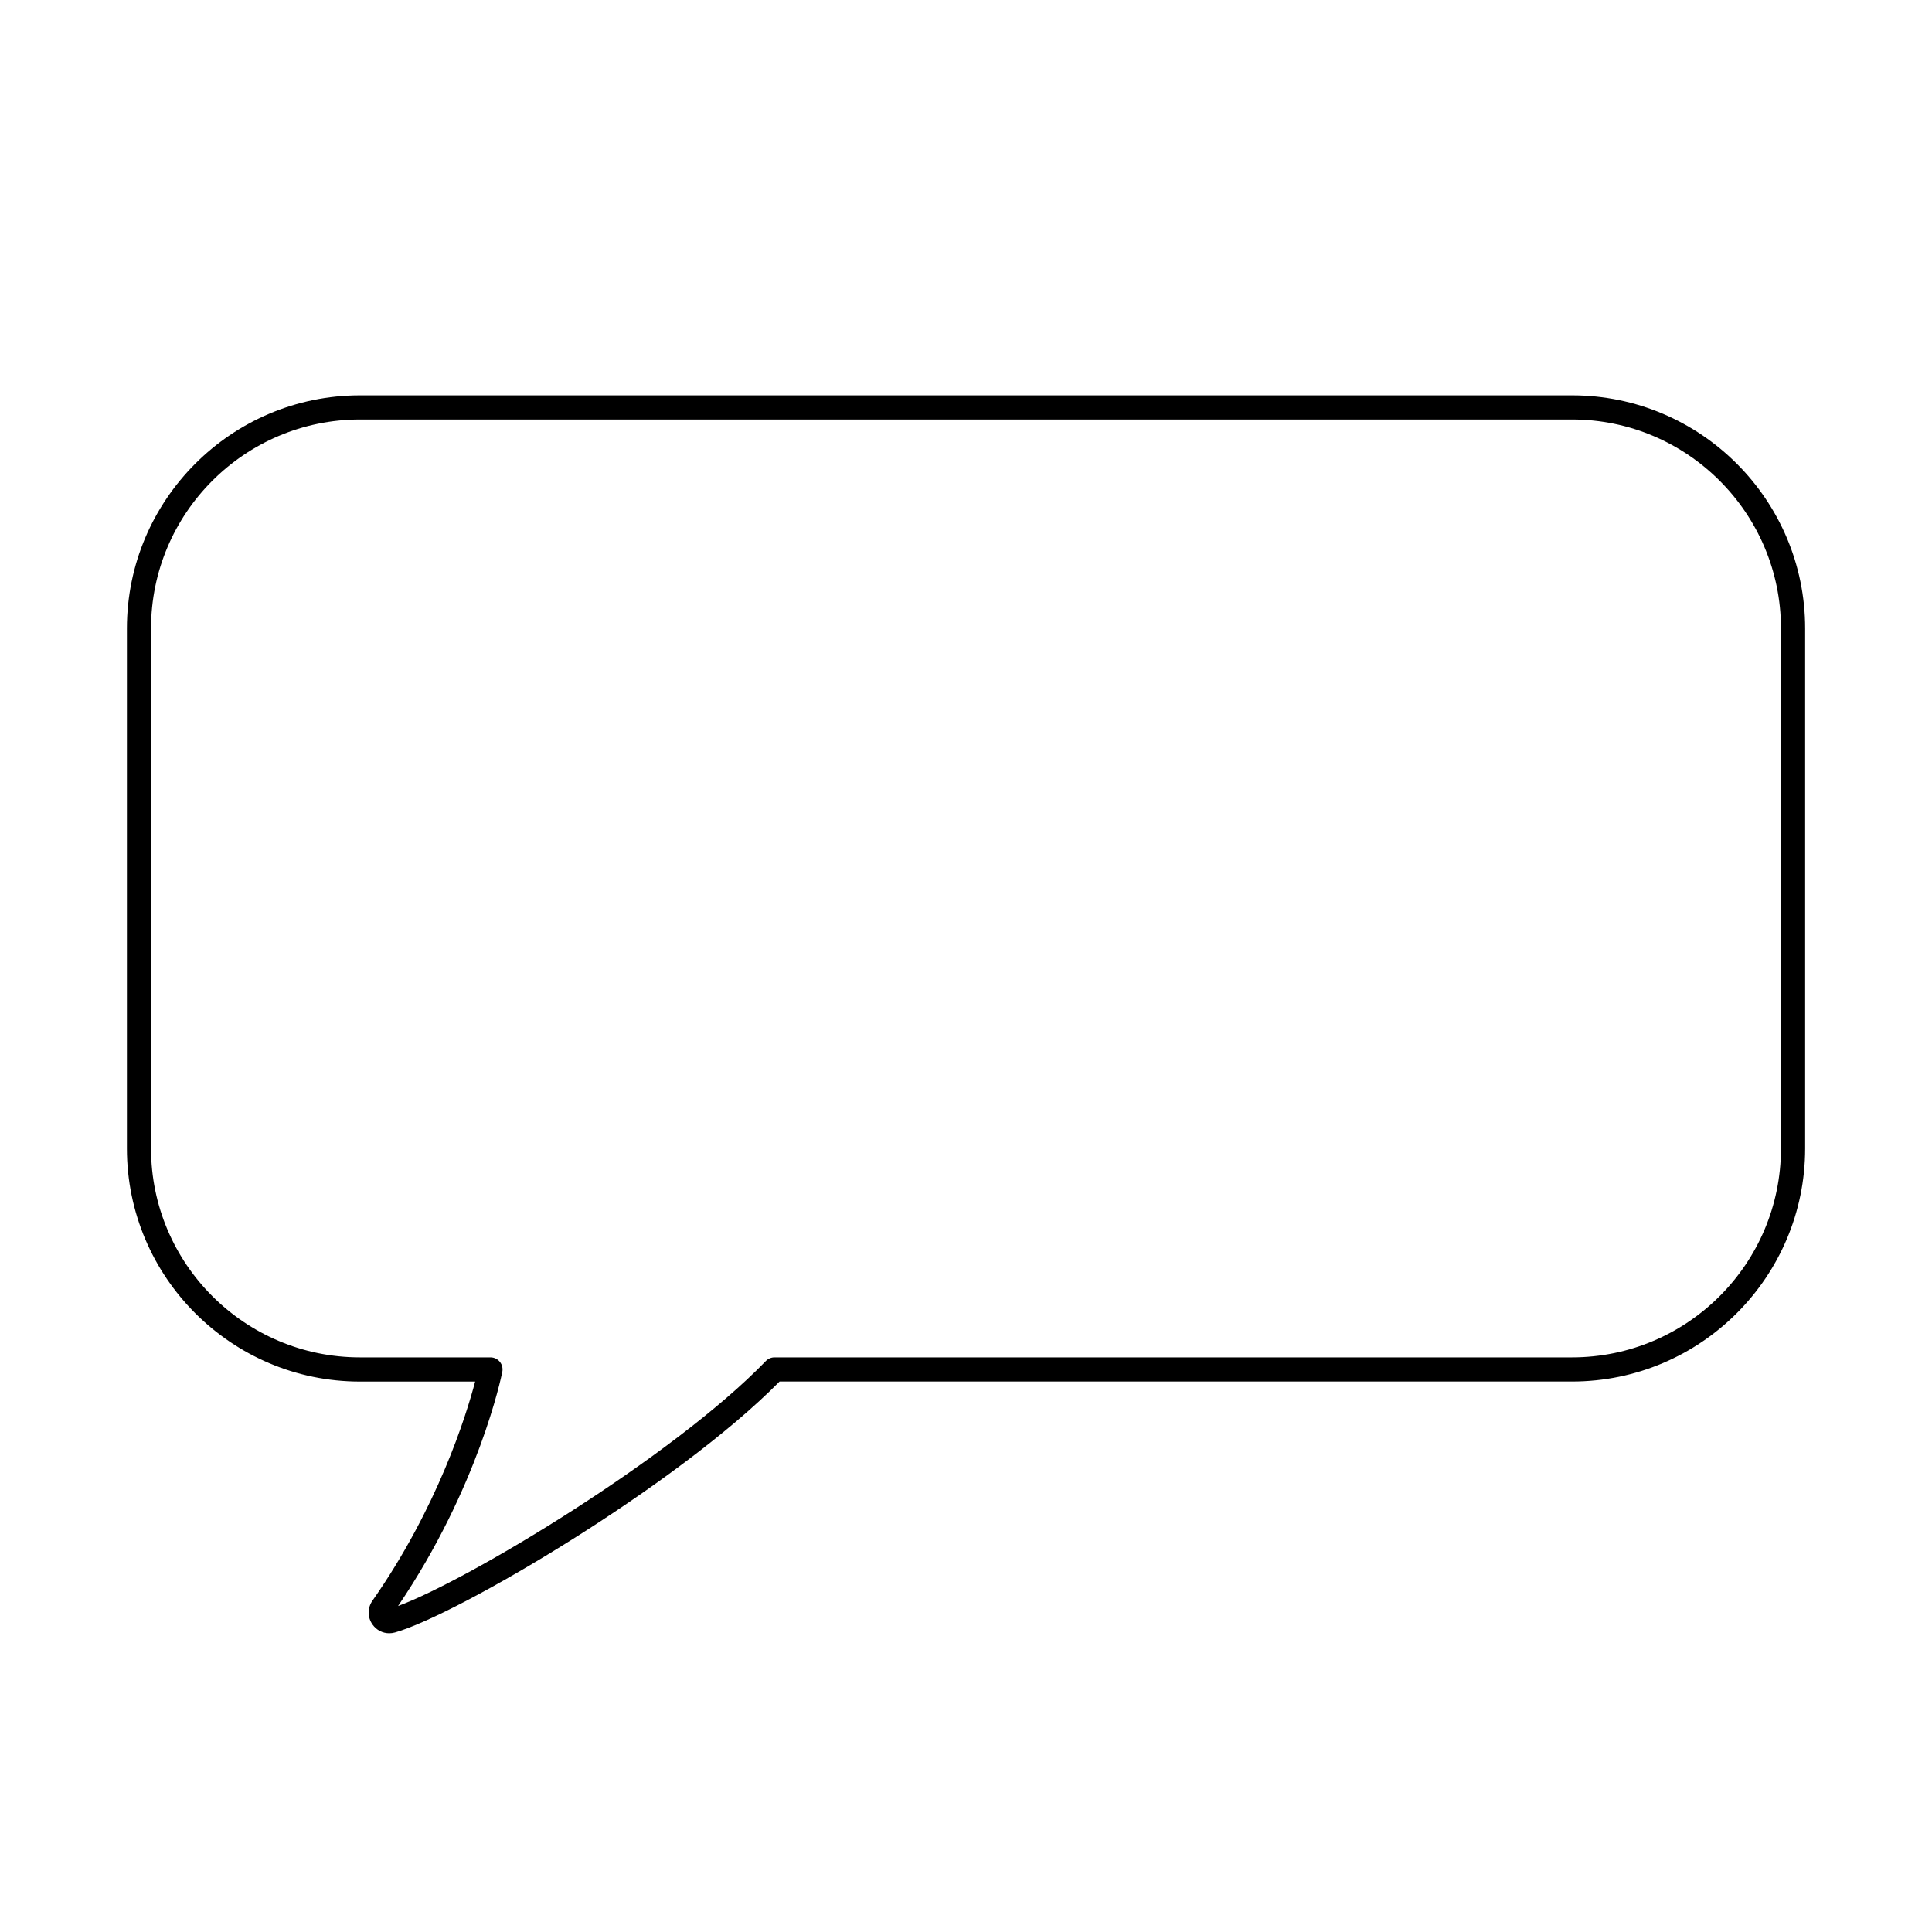<svg xmlns="http://www.w3.org/2000/svg" viewBox="0 0 80 80">
<path d="M16.117 67.629c-.272 0-.528-.13-.692-.361-.212-.3-.213-.688-.002-.988 2.695-3.852 3.874-7.641 4.252-9.072h-4.769c-5.322 0-9.651-4.329-9.651-9.651V26.022c0-5.322 4.33-9.651 9.651-9.651h50.19c5.322 0 9.651 4.329 9.651 9.651v21.533c0 5.322-4.33 9.651-9.651 9.651H32.281C28 61.542 18.913 66.878 16.352 67.597 16.274 67.618 16.194 67.629 16.117 67.629zM14.905 17.371c-4.77 0-8.651 3.881-8.651 8.651v21.533c0 4.771 3.881 8.651 8.651 8.651h5.404c.15 0 .292.067.387.183.095.116.133.269.104.415-.04.198-.985 4.785-4.317 9.697 2.914-1.073 11.388-6.17 15.229-10.143.094-.098.224-.152.359-.152h33.024c4.77 0 8.651-3.881 8.651-8.651V26.022c0-4.771-3.881-8.651-8.651-8.651H14.905z"/>
</svg>